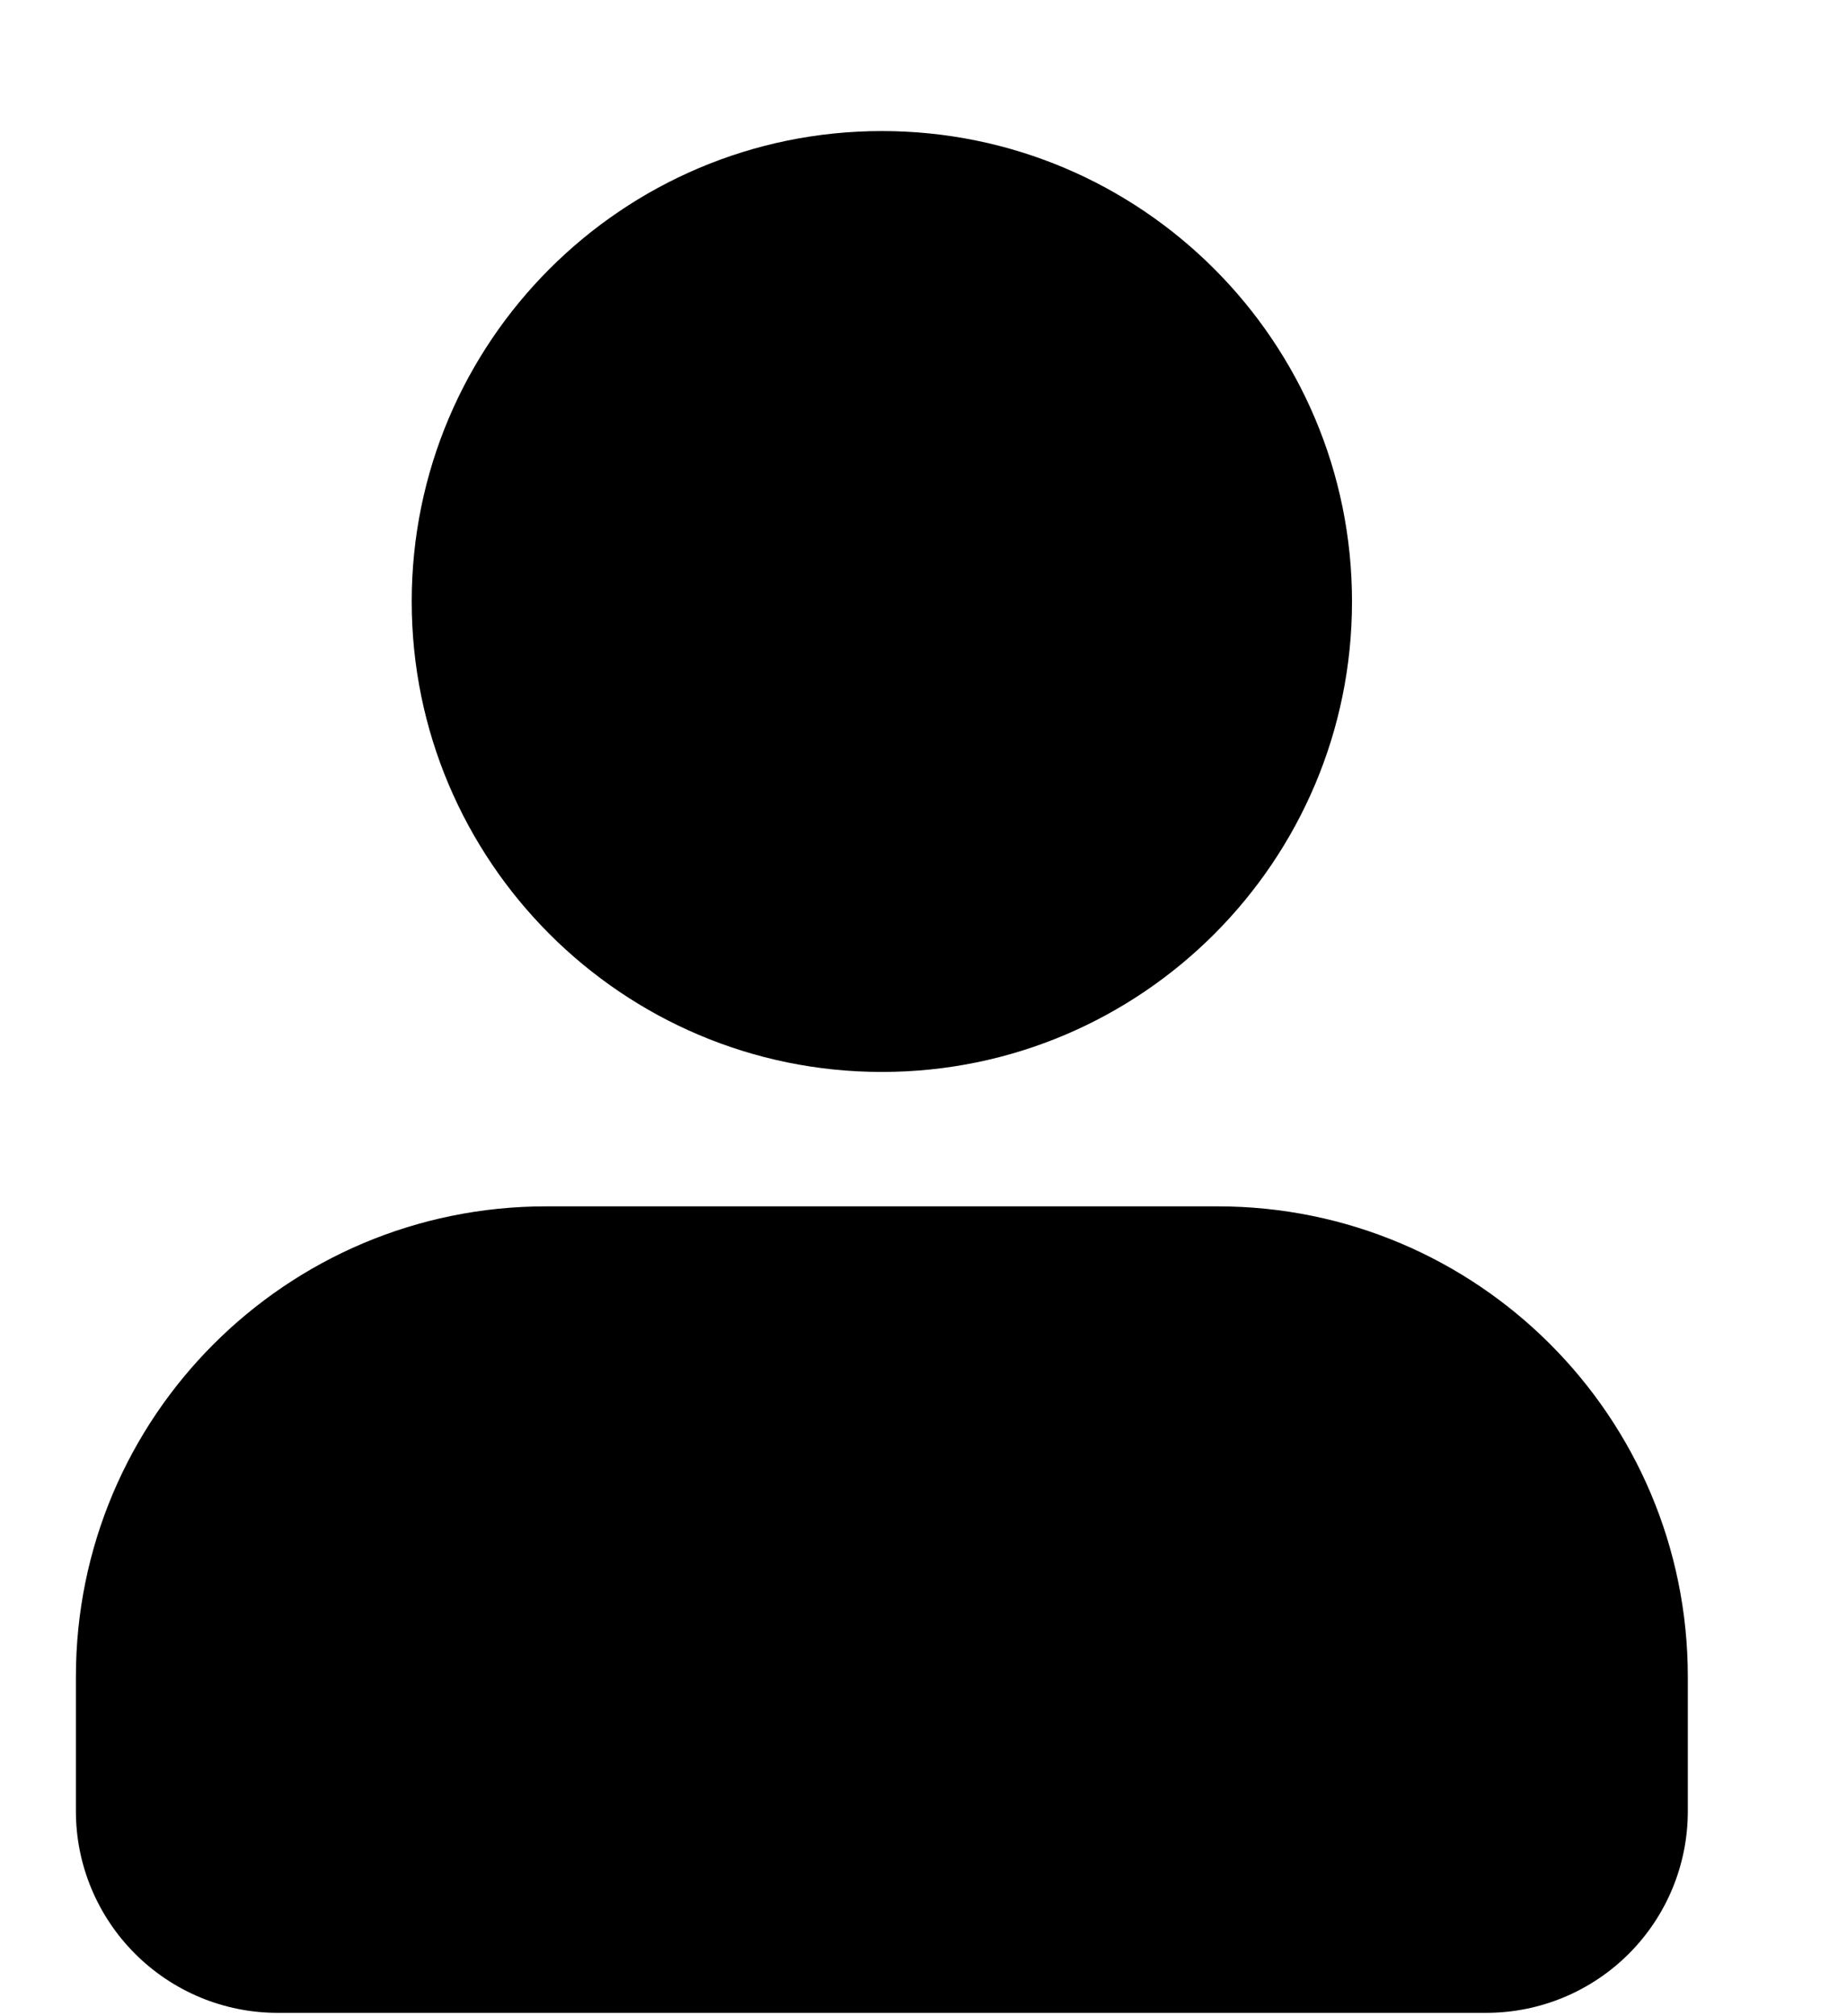 <svg width="11" height="12" viewBox="0 0 11 12" fill="none" xmlns="http://www.w3.org/2000/svg">
<path fill-rule="evenodd" clip-rule="evenodd" d="M7.252 7.18H3.252C1.706 7.18 0.452 8.433 0.452 9.98V10.78C0.452 11.098 0.579 11.403 0.804 11.628C1.029 11.853 1.334 11.98 1.652 11.98H8.852C9.171 11.98 9.476 11.853 9.701 11.628C9.926 11.403 10.052 11.098 10.052 10.78V9.98C10.052 8.433 8.798 7.18 7.252 7.18ZM5.252 0.78C3.707 0.78 2.452 2.035 2.452 3.58C2.452 5.125 3.707 6.38 5.252 6.38C6.798 6.38 8.052 5.125 8.052 3.58C8.052 2.035 6.798 0.78 5.252 0.78Z" fill="black"/>
</svg>
